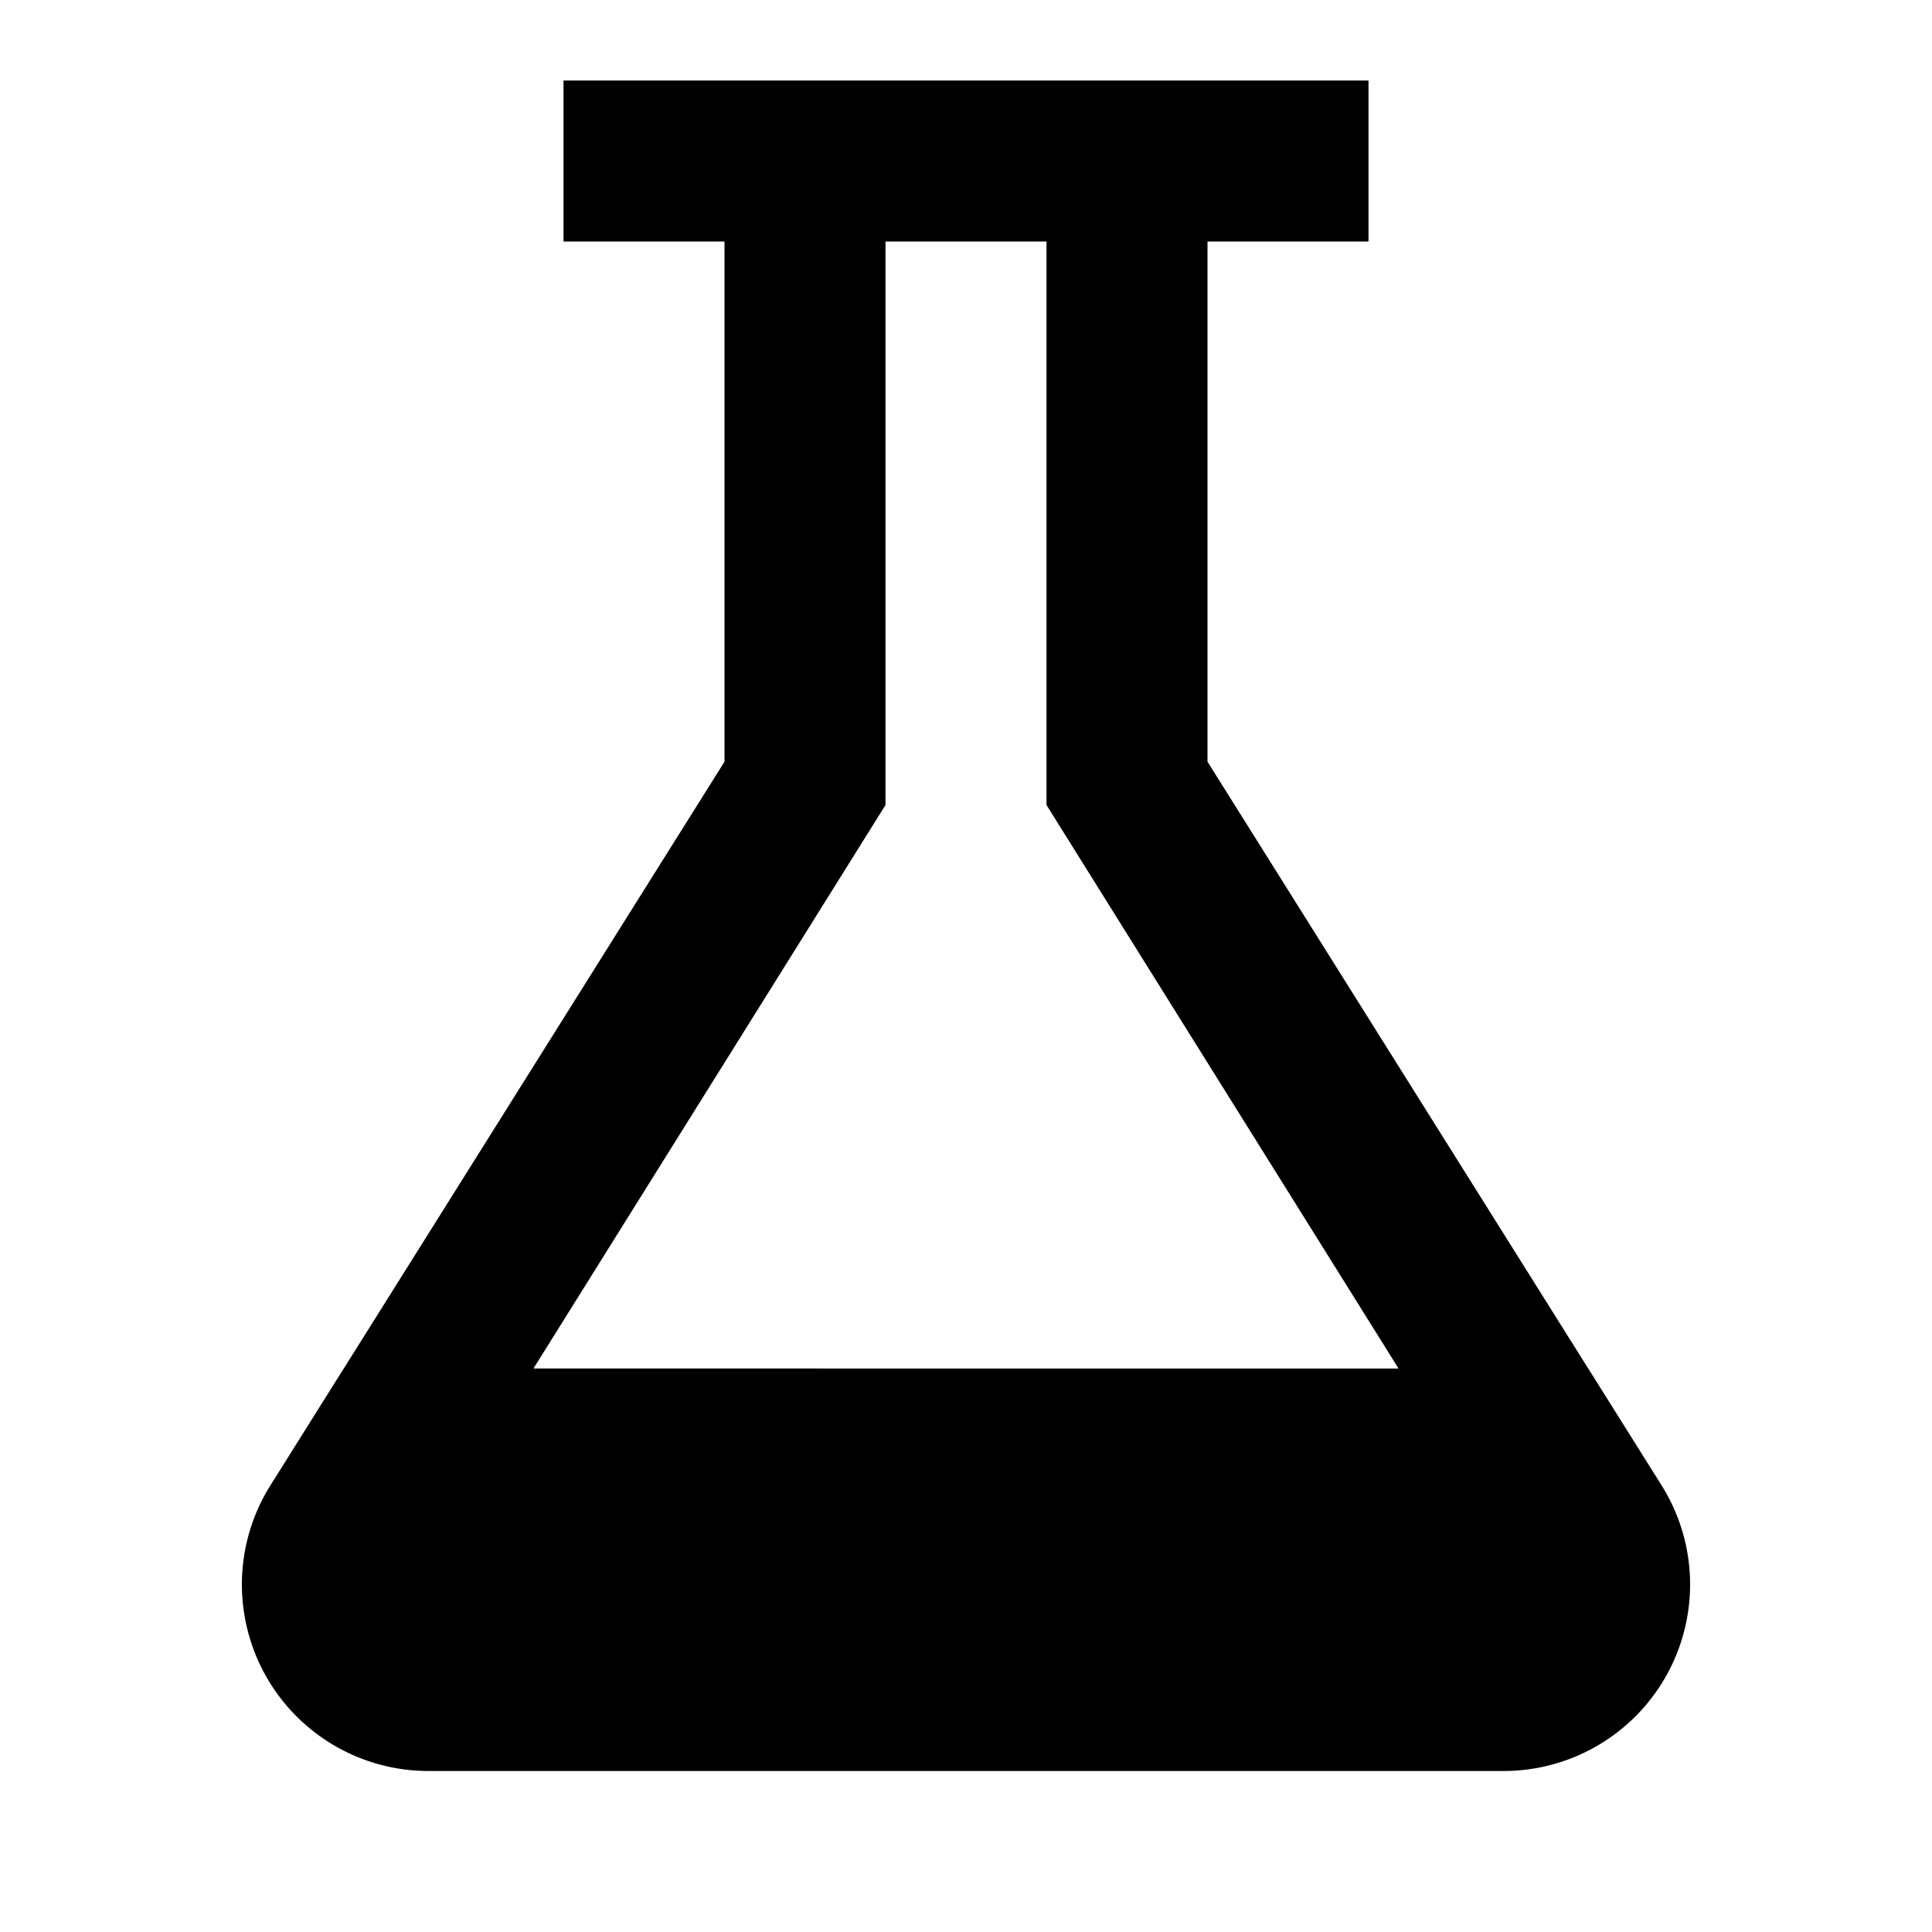 <svg id="EOS_icon" data-name="EOS icon" xmlns="http://www.w3.org/2000/svg" viewBox="0 0 24 24"><path d="M20.641,18.452,19.73,17H19.729L15,9.462V3H17V1H7V3H9V9.462L4.271,17H4.27l-.911,1.452A2.317,2.317,0,0,0,5.321,22H18.679A2.317,2.317,0,0,0,20.641,18.452ZM13,3v7l4.373,7H6.627L11,10V3Z"/></svg>